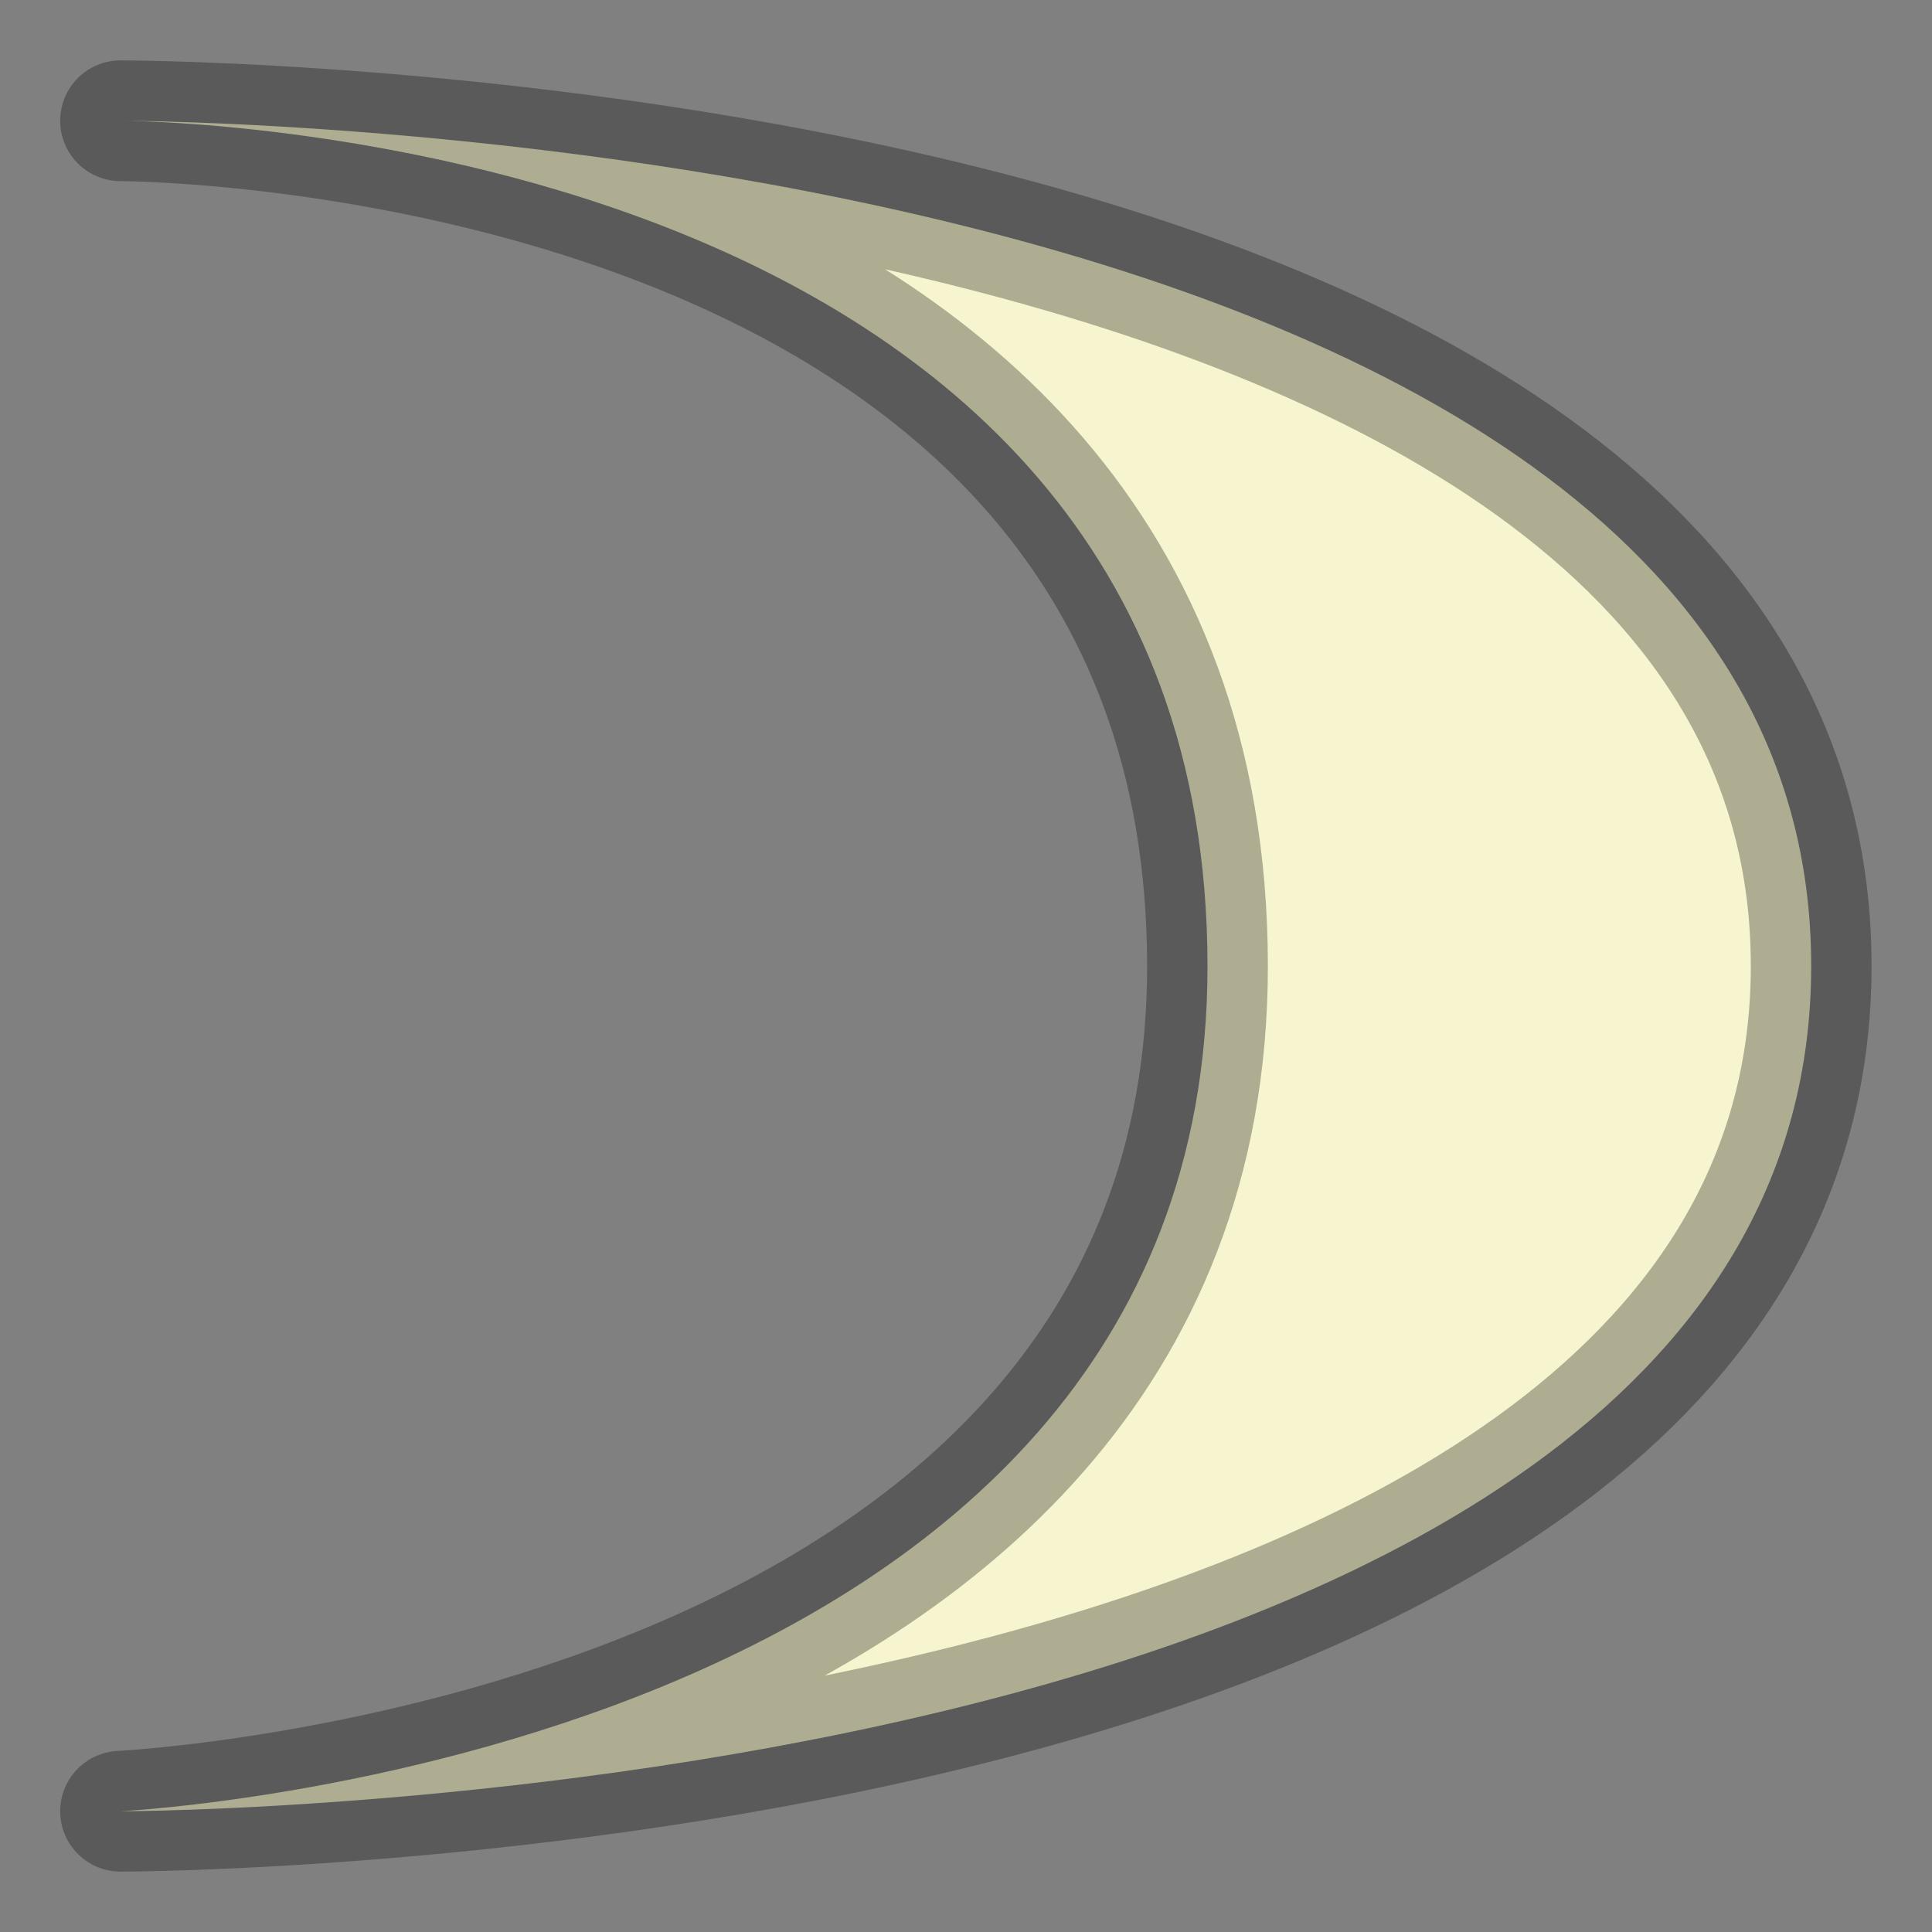 <svg width="128" height="128" version="1.1" viewBox="0 0 128 128" xmlns="http://www.w3.org/2000/svg">
<rect x="0" y="0" width="128" height="128" fill="#808080" stroke="none"/>
<g transform="translate(0 -924.36)">
<path d="m7.986 932.36s72 0 72.014 56c0.013 52.497-72.014 56-72.014 56s112 0 112.01-56c0.014-56-112.01-56-112.01-56z" fill="#f7f5cf" stroke="#000" stroke-linecap="round" stroke-linejoin="round" stroke-opacity=".294" stroke-width="8" style="paint-order:stroke fill markers"/>
</g>
</svg>
